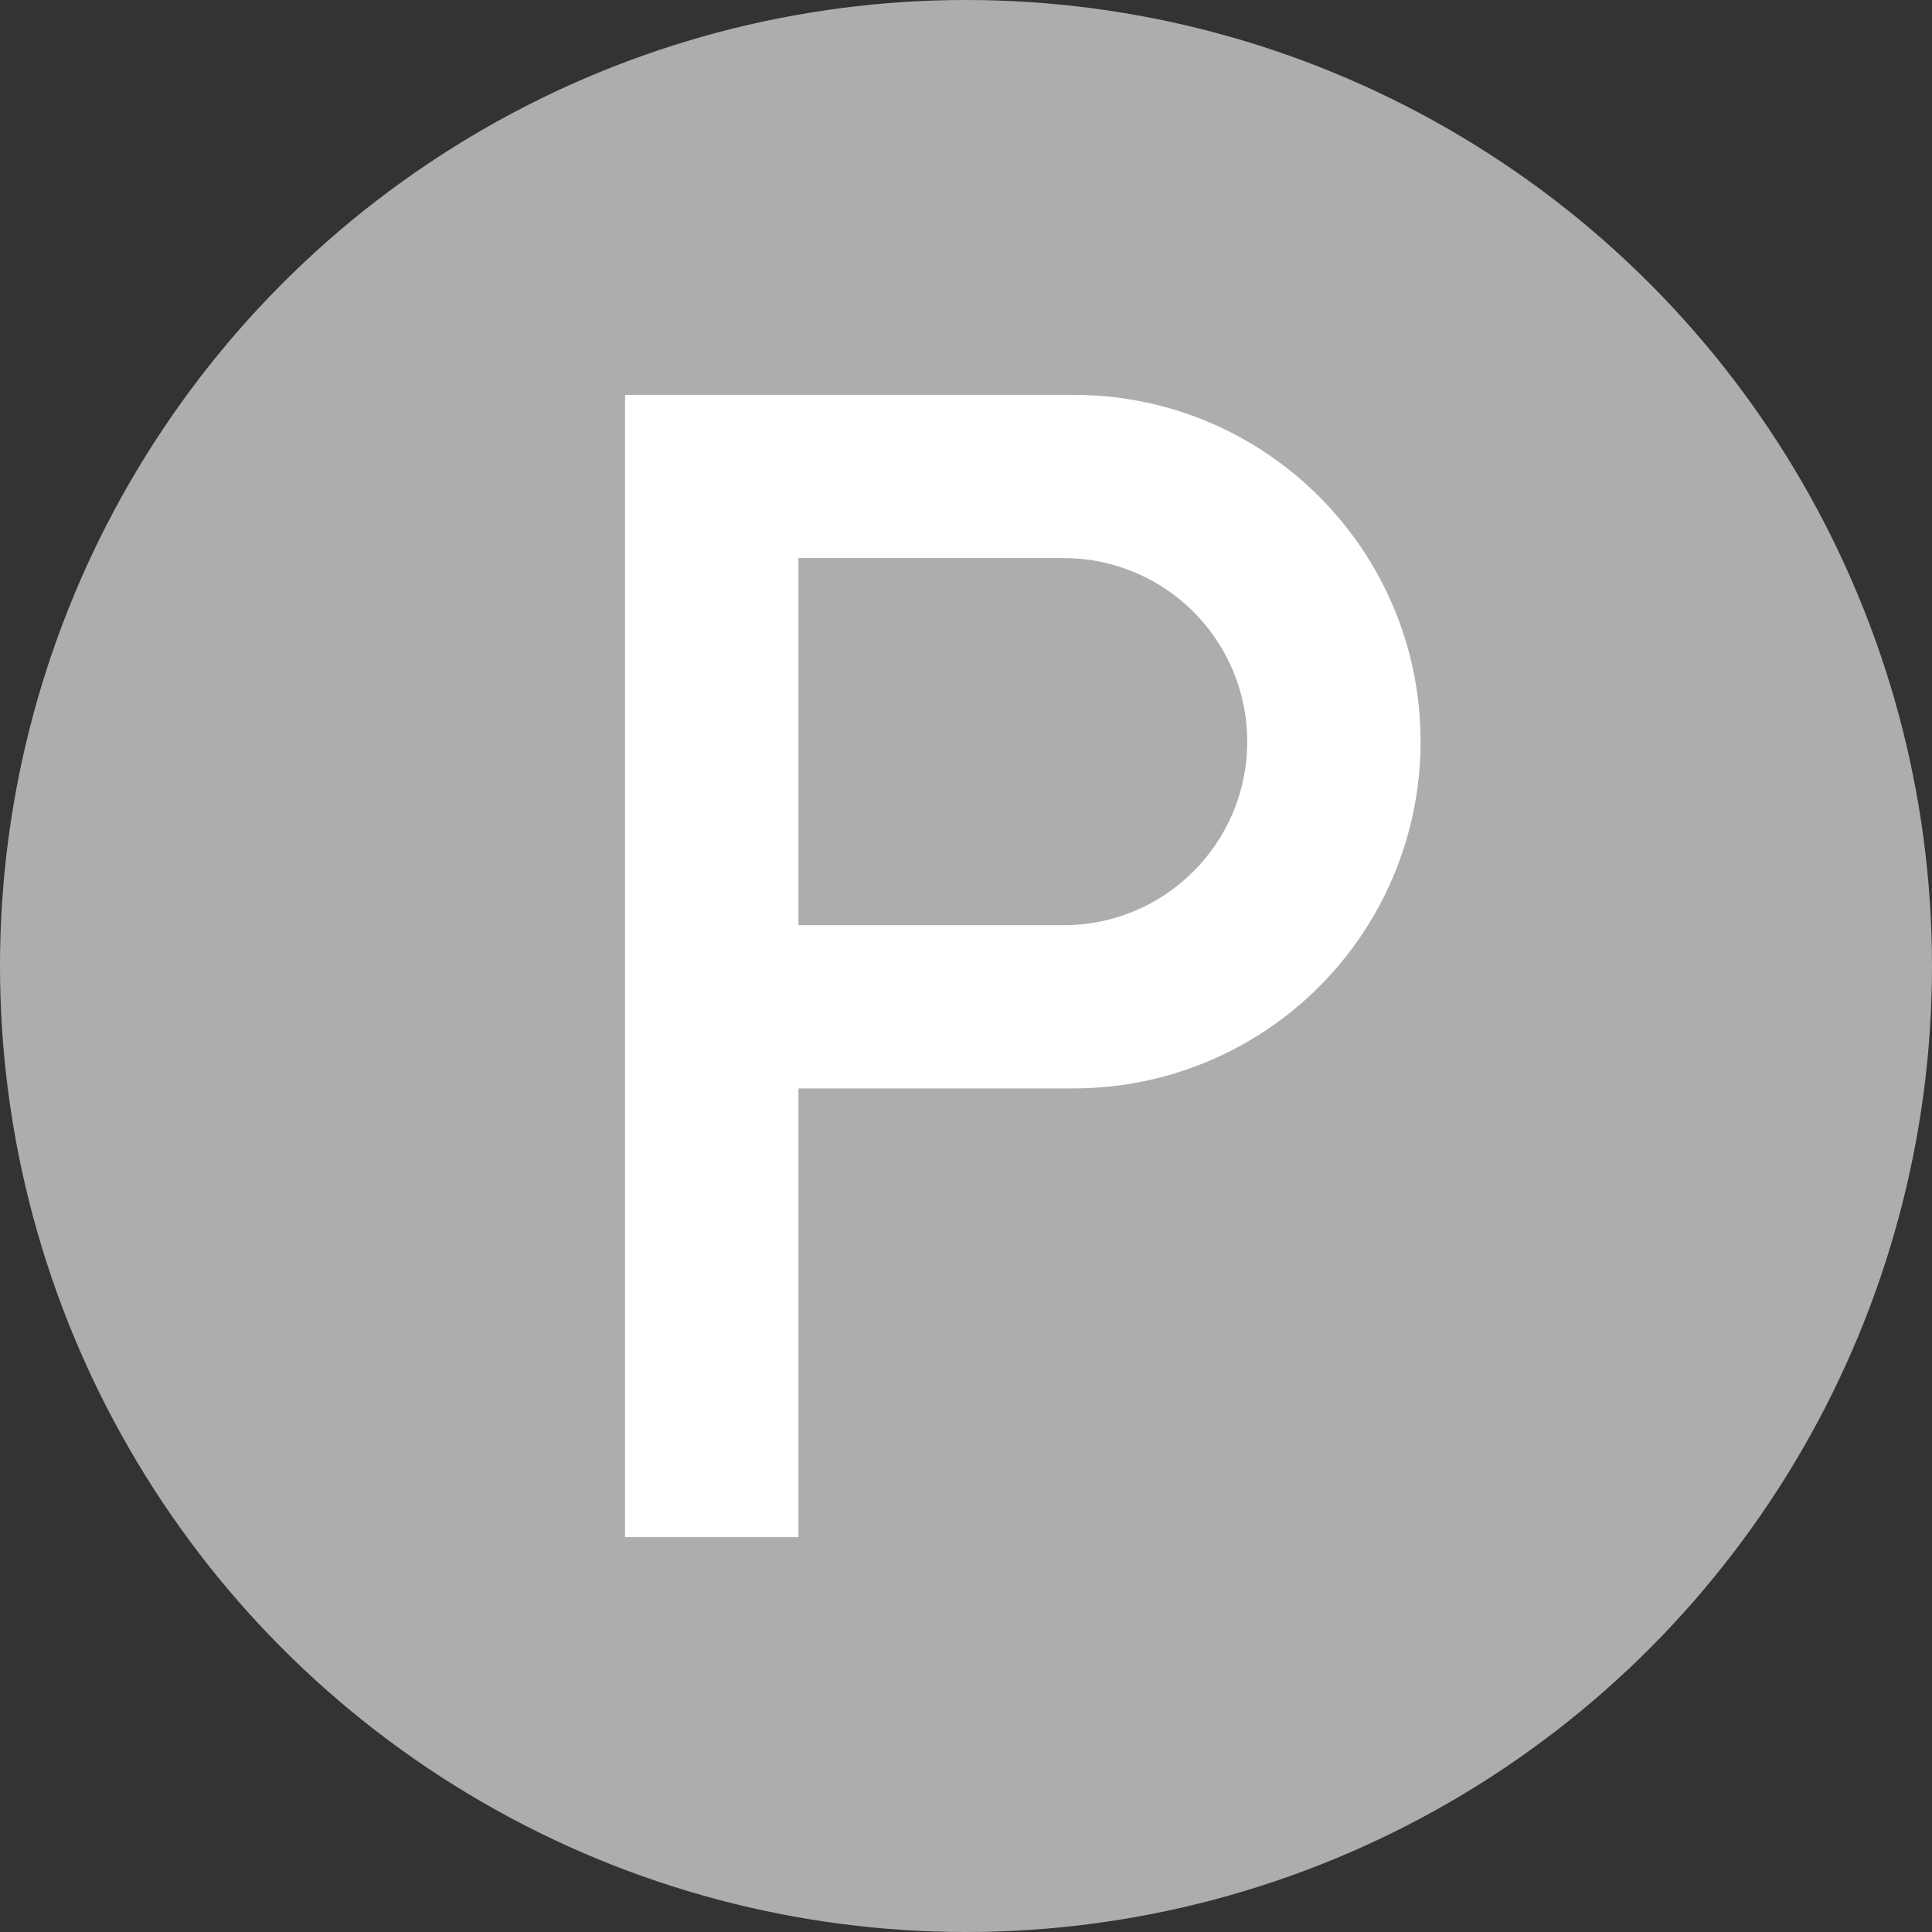 <?xml version="1.0" encoding="UTF-8"?><svg id="Ebene_2" xmlns="http://www.w3.org/2000/svg" viewBox="0 0 34 34"><rect x="0" y="0" width="34" height="34" fill="#333333" stroke="none"/><defs><style>.cls-1{fill:#fff;fill-rule:evenodd;}.cls-2{fill:#adadad;}</style></defs><g id="Ebene_1-2"><circle class="cls-2" cx="17" cy="17" r="17"/><path id="path6" class="cls-1" d="M11,27.051V6.949h7.897c3.37,0,6.103,2.732,6.103,6.103,0,1.071-.282,2.124-.818,3.051-1.09,1.888-3.105,3.051-5.285,3.051h-4.846v7.897h-3.051Zm3.051-10.769h4.667c1.784,0,3.231-1.446,3.231-3.231,0-.567-.149-1.124-.433-1.615-.577-1-1.644-1.615-2.798-1.615h-4.667v6.461Z"/></g></svg>
